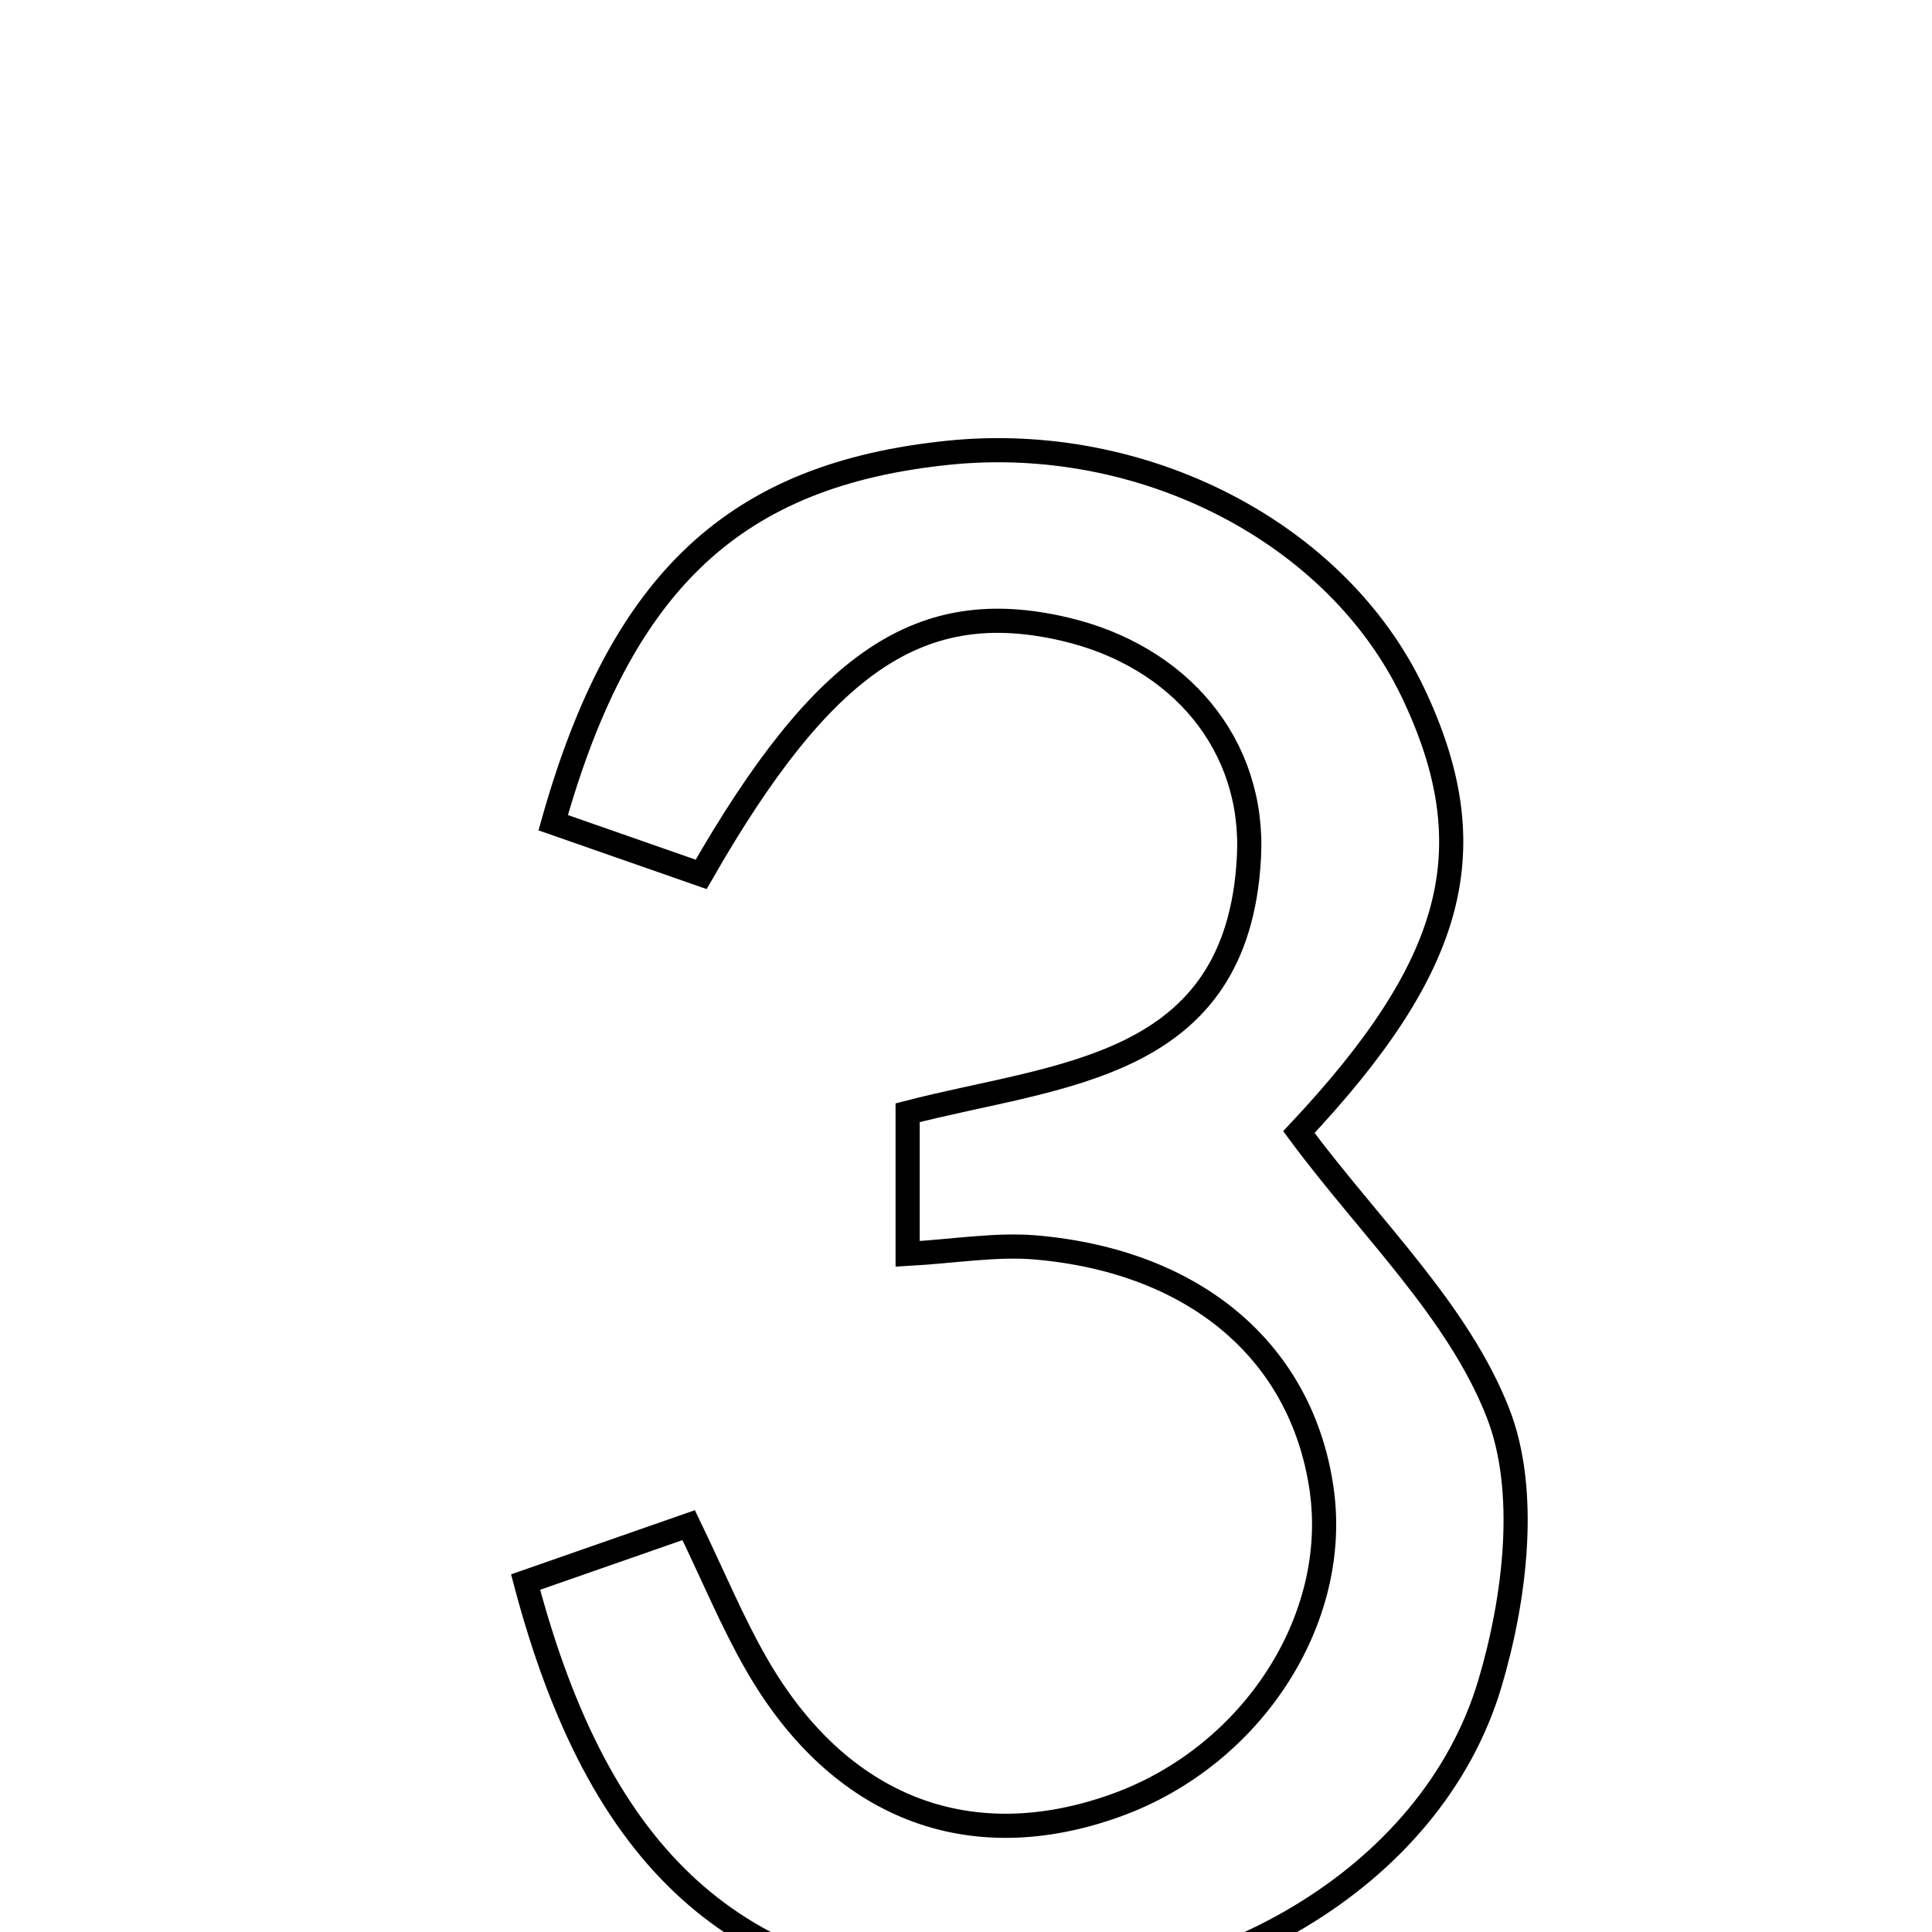 <svg xmlns="http://www.w3.org/2000/svg" viewBox="0.0 0.0 24.0 24.0" height="200px" width="200px"><path fill="none" stroke="black" stroke-width=".3" stroke-opacity="1.0"  filling="0" d="M11.782 5.624 C14.205 5.376 16.604 6.615 17.551 8.601 C18.48 10.549 18.073 11.999 16.135 14.063 C17.009 15.244 18.112 16.281 18.609 17.554 C18.988 18.524 18.822 19.861 18.507 20.917 C17.781 23.347 15.027 24.92 12.161 24.785 C9.143 24.642 7.448 23.129 6.529 19.653 C7.156 19.434 7.793 19.212 8.555 18.946 C8.871 19.601 9.099 20.154 9.394 20.668 C10.422 22.462 12.045 23.086 13.875 22.422 C15.554 21.812 16.652 20.117 16.417 18.496 C16.172 16.803 14.859 15.672 12.874 15.497 C12.375 15.453 11.864 15.543 11.275 15.576 C11.275 14.926 11.275 14.418 11.275 13.823 C13.149 13.336 15.377 13.304 15.515 10.647 C15.588 9.259 14.661 8.148 13.221 7.814 C11.446 7.402 10.236 8.196 8.71 10.862 C8.112 10.654 7.488 10.435 6.872 10.22 C7.723 7.195 9.149 5.893 11.782 5.624"></path></svg>